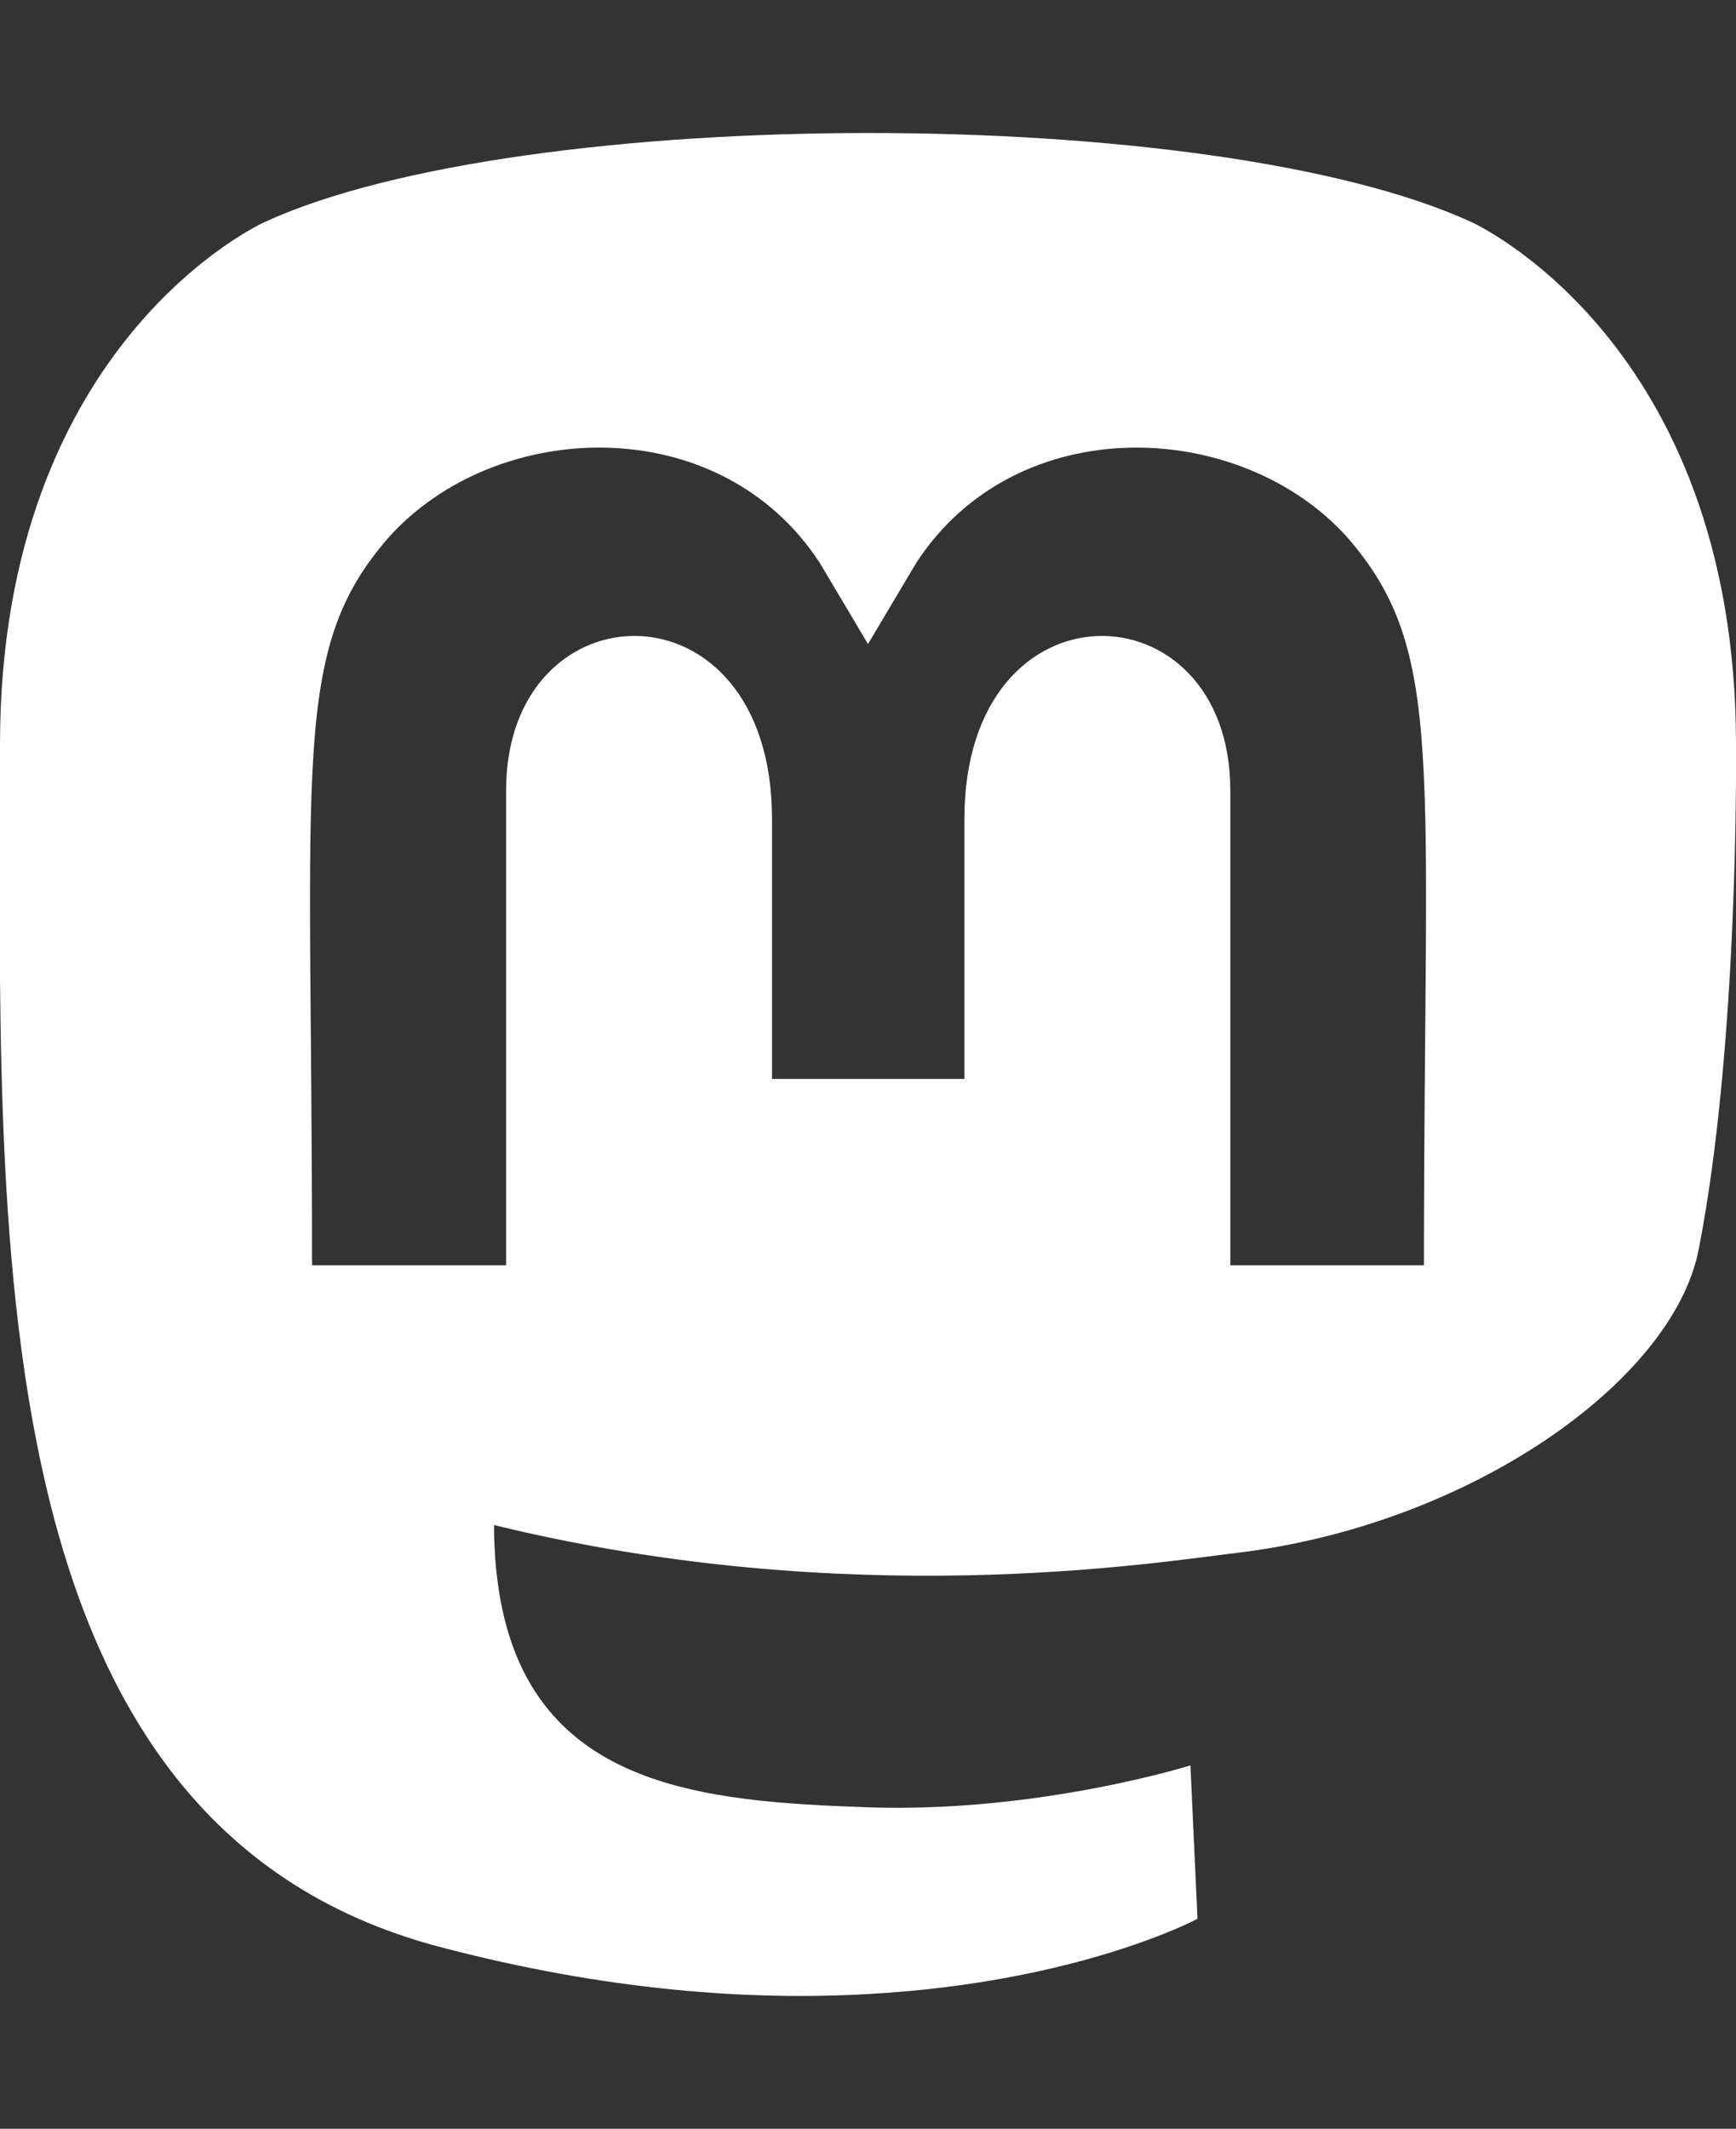 <?xml version="1.0" encoding="utf-8"?>
<!-- Generator: Adobe Illustrator 27.0.0, SVG Export Plug-In . SVG Version: 6.00 Build 0)  -->
<svg version="1.1" id="Layer_1" xmlns="http://www.w3.org/2000/svg" xmlns:xlink="http://www.w3.org/1999/xlink" x="0px" y="0px"
	 viewBox="0 0 417.8 512" style="enable-background:new 0 0 417.8 512;" xml:space="preserve">
<rect x="0" y="0" width="417.8" height="512" fill="#333333" stroke="none"/>
<style type="text/css">
	.st0{fill:#FFFFFF;}
</style>
<path class="st0" d="M417.8,179.1c0-97.2-63.7-125.7-63.7-125.7c-62.5-28.7-228.5-28.4-290.4,0c0,0-63.7,28.5-63.7,125.7
	c0,115.7-6.6,259.4,105.6,289.1c40.5,10.7,75.3,13,103.3,11.4c50.8-2.8,79.3-18.1,79.3-18.1l-1.7-36.9c0,0-36.3,11.4-77.1,10.1
	c-40.4-1.4-83-4.4-89.6-54c-0.6-4.4-0.9-9-0.9-13.9c85.6,20.9,158.6,9.1,178.7,6.7c56.1-6.7,105-41.3,111.2-72.9
	C418.6,250.8,417.8,179.1,417.8,179.1L417.8,179.1z M342.7,304.3h-46.6V190.1c0-49.7-64-51.6-64,6.9v62.5h-46.3V197
	c0-58.5-64-56.6-64-6.9v114.2H75.1c0-122.1-5.2-147.9,18.4-175c25.9-28.9,79.8-30.8,103.8,6.1l11.6,19.5l11.6-19.5
	c24.1-37.1,78.1-34.8,103.8-6.1C348,156.6,342.7,182.3,342.7,304.3L342.7,304.3z"/>
</svg>
